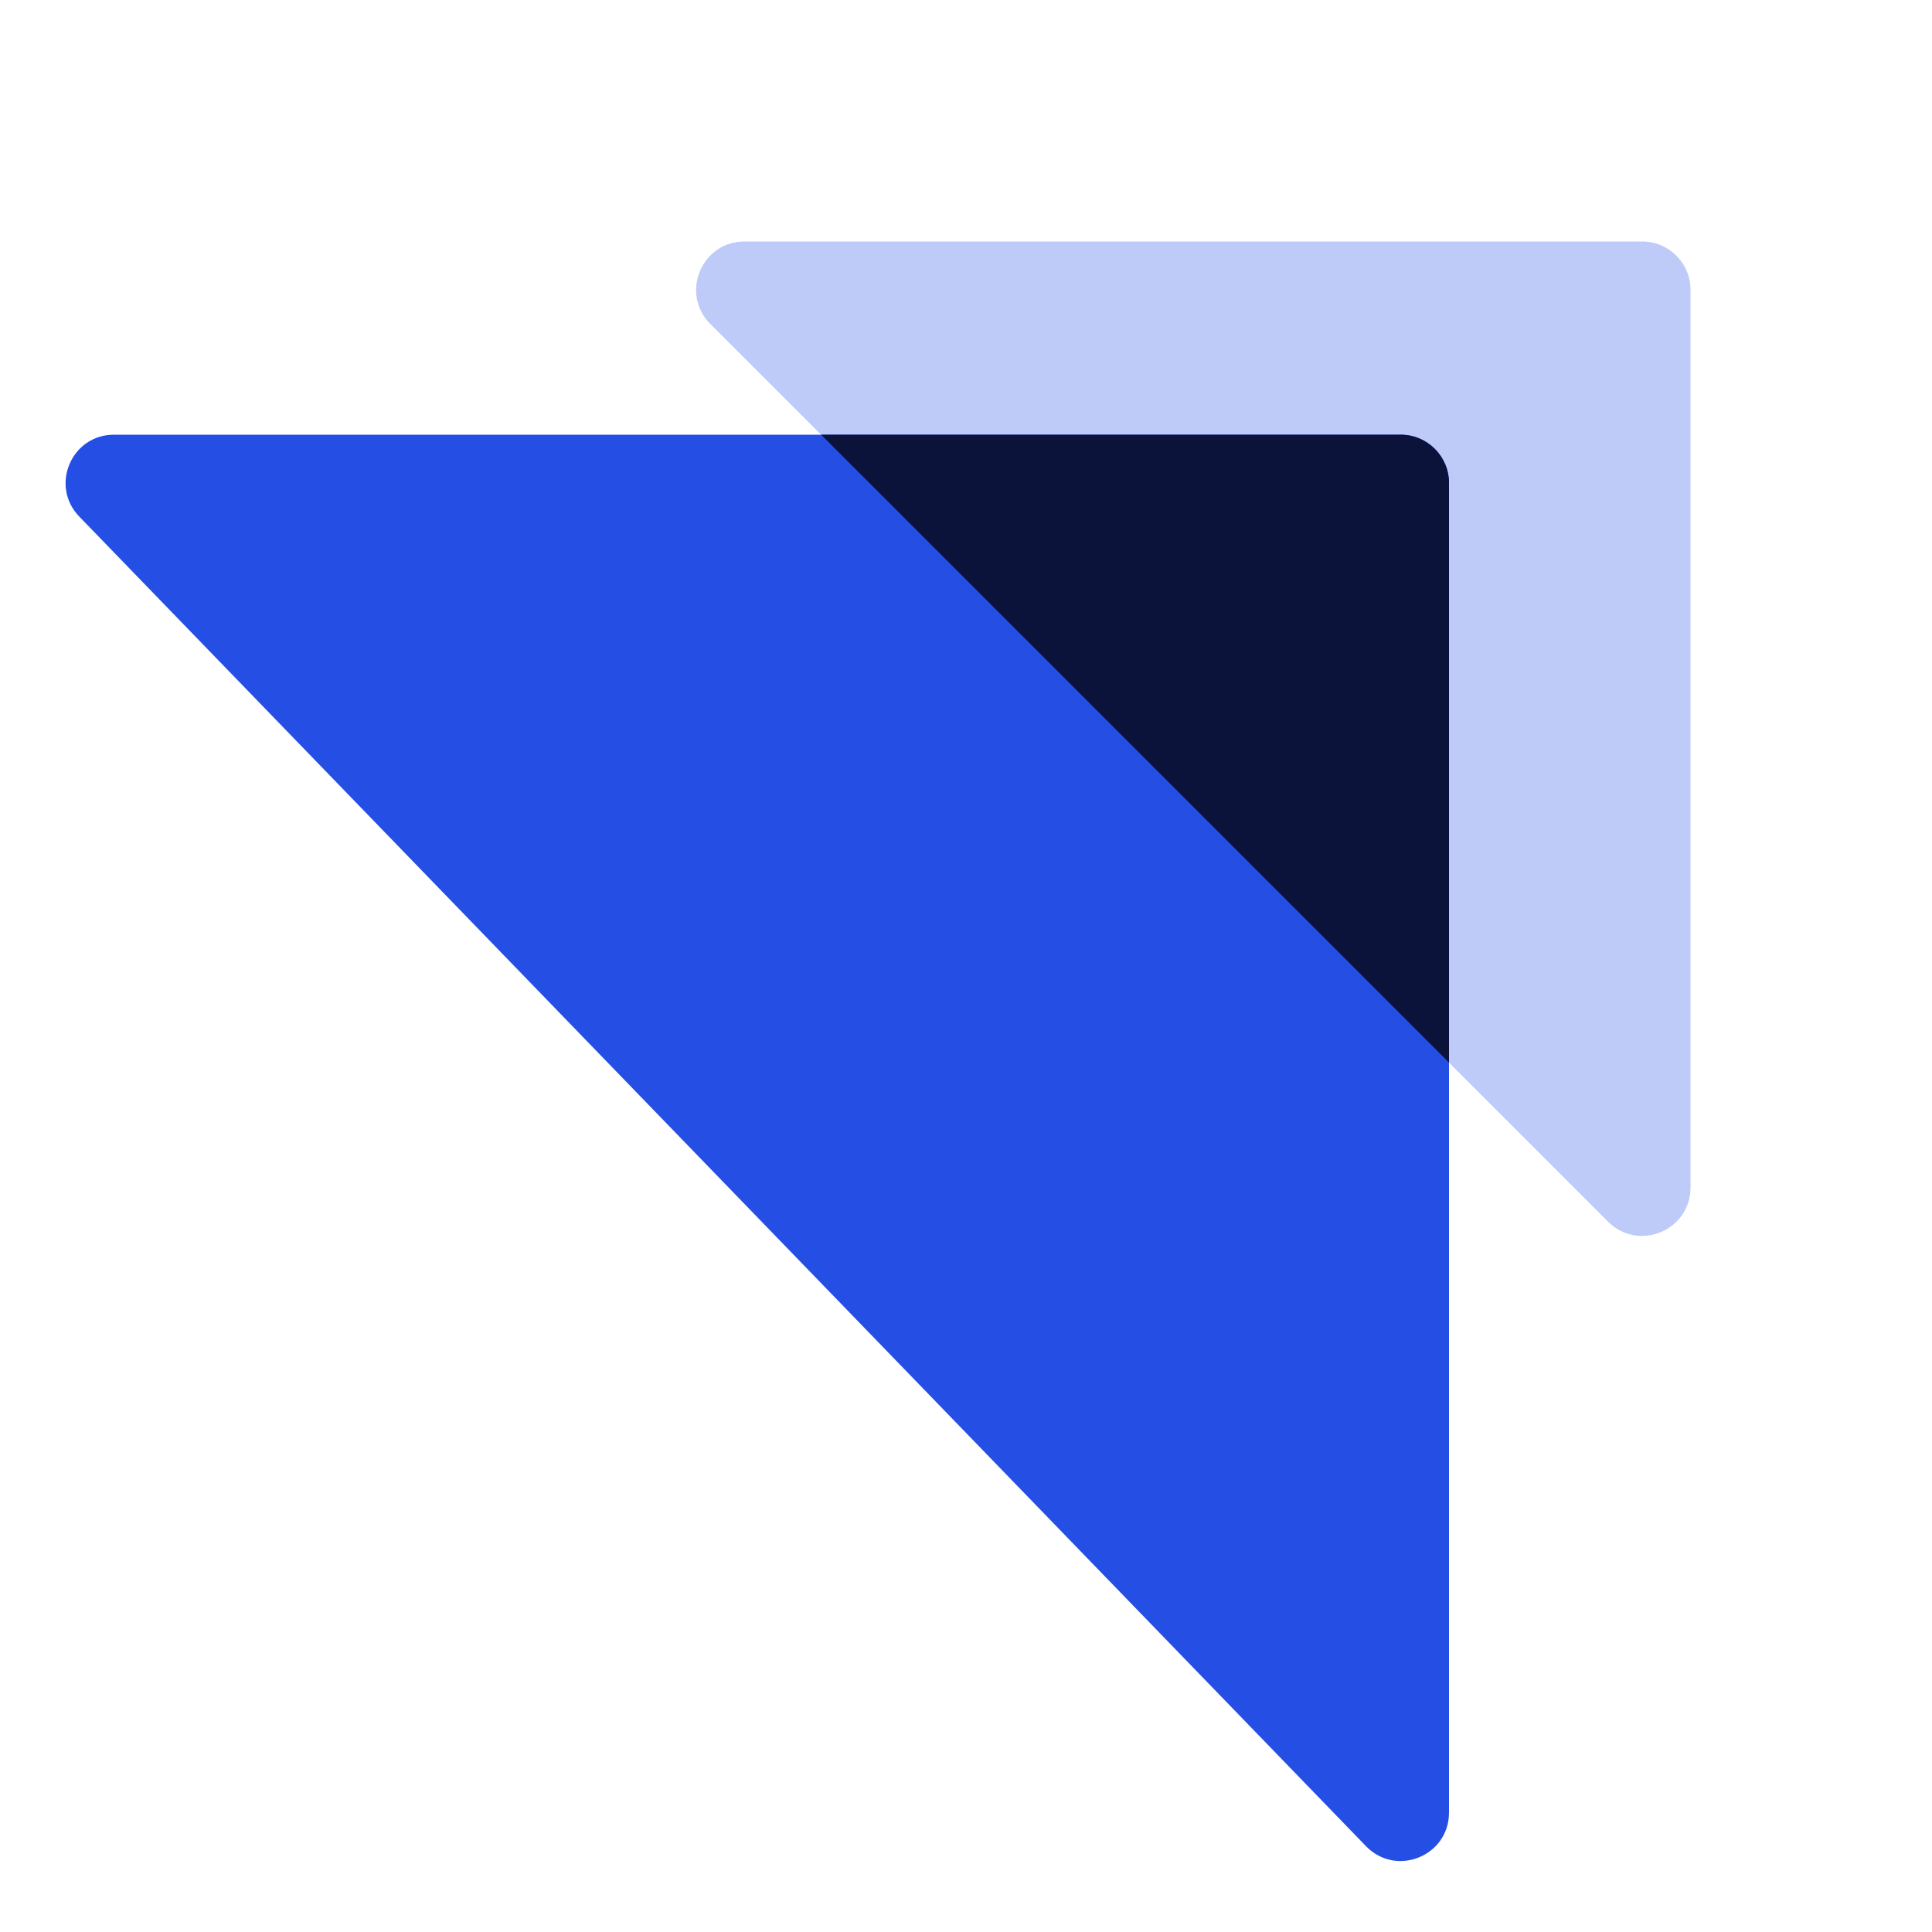 <svg width="40" height="40" viewBox="0 0 40 40" fill="none" xmlns="http://www.w3.org/2000/svg">
<path d="M34 5H15.414C14.523 5 14.077 6.077 14.707 6.707L33.293 25.293C33.923 25.923 35 25.477 35 24.586V6C35 5.448 34.552 5 34 5Z" fill="#BECAF7"/>
<path d="M29 9H2.359C1.476 9 1.027 10.061 1.641 10.695L28.282 38.224C28.907 38.87 30 38.428 30 37.529V10C30 9.448 29.552 9 29 9Z" fill="#254FE4"/>
<path fill-rule="evenodd" clip-rule="evenodd" d="M30 22V10C30 9.448 29.552 9 29 9H17L30 22Z" fill="#0B133B"/>
</svg>
